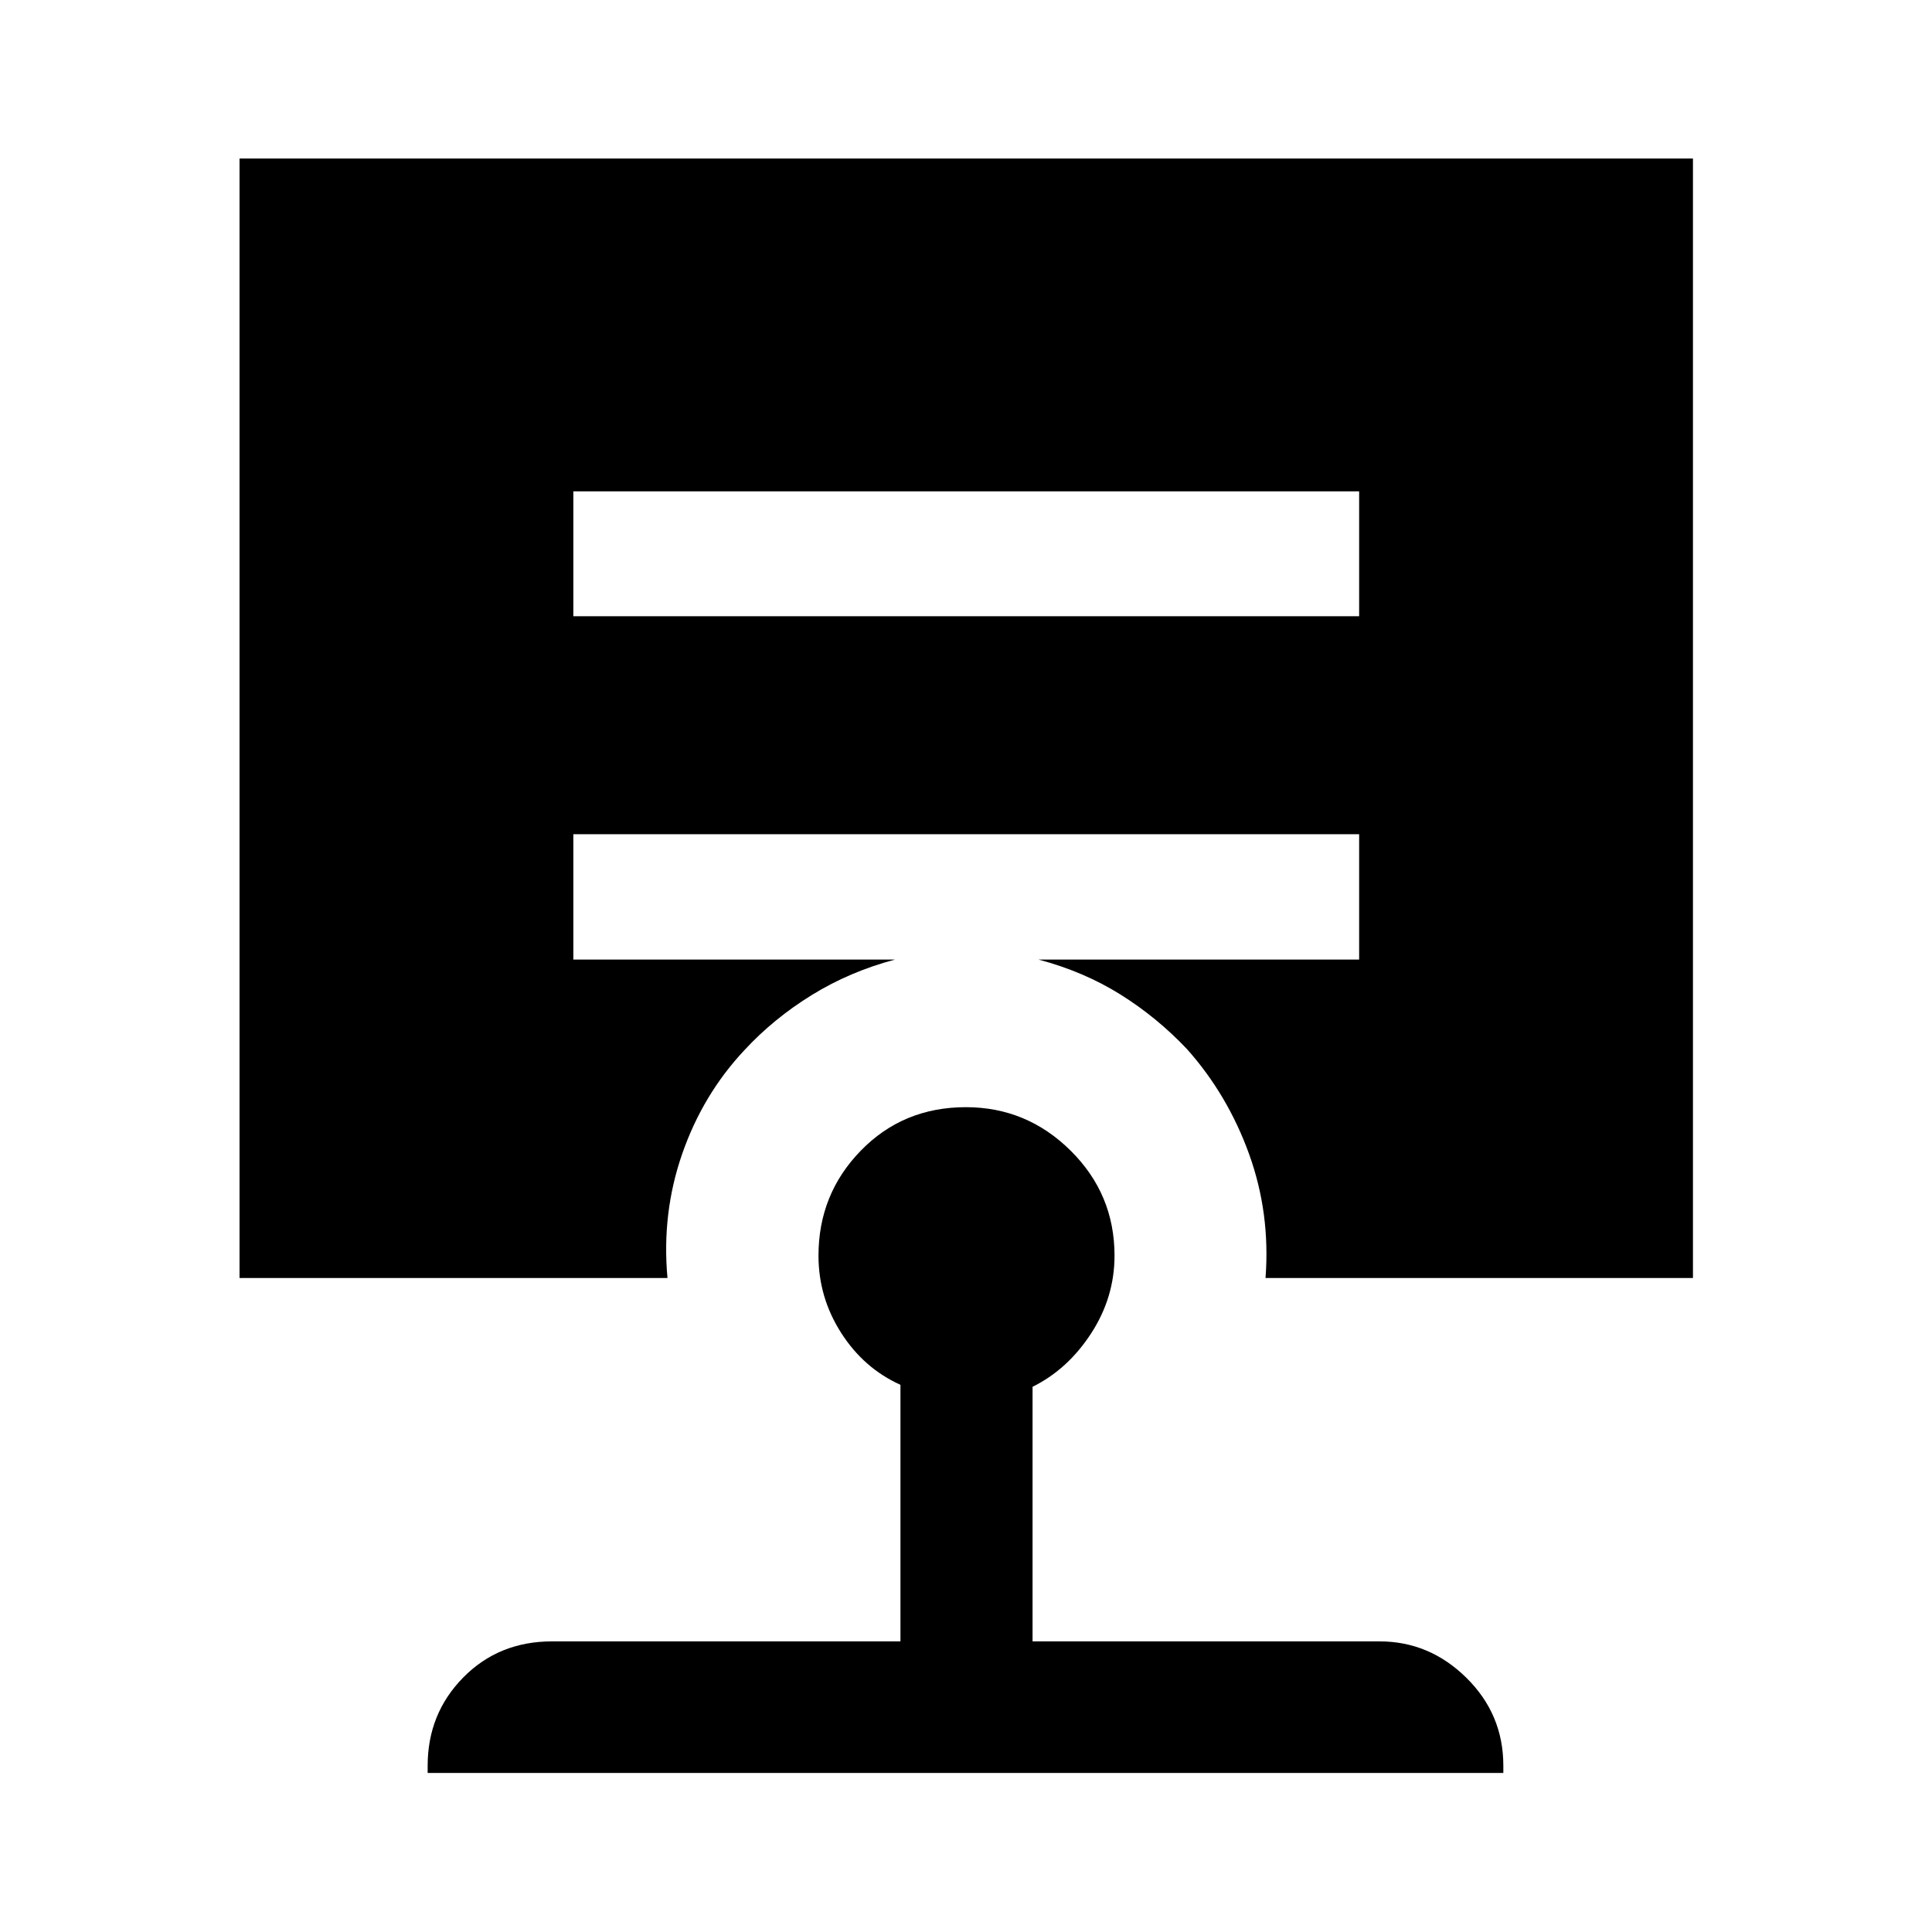 <svg xmlns="http://www.w3.org/2000/svg" height="48" viewBox="0 -960 960 960" width="48"><path d="M479.93-409.85q30.25 0 52.06 21.6 21.81 21.6 21.81 52.16 0 20.76-11.63 38.66-11.63 17.89-29.1 26.52v126.5h172.37q24.83 0 43.2 18.1Q747-108.22 747-82.61v3.59H212.5v-3.59q0-25.89 17.67-43.85 17.67-17.95 44.13-17.95h173.13v-127.48q-18.23-8.22-29.48-25.83t-11.25-38.37q0-30.56 21.03-52.16 21.03-21.6 52.2-21.6Zm-195.04-306v62.05h390.46v-62.05H284.89ZM119.02-324.96v-556.26h722.2v556.26H628.83q2.45-32.19-8.18-61.63-10.63-29.43-30.85-52.13-14.92-15.78-33.1-27.14-18.19-11.37-40.68-17.34h159.33v-62.28H284.89v62.28h159.83q-22.49 5.98-41.39 17.65-18.91 11.67-33.4 27.33-20.69 22.03-30.95 51.55-10.26 29.52-7.31 61.71H119.02Z"/></svg>